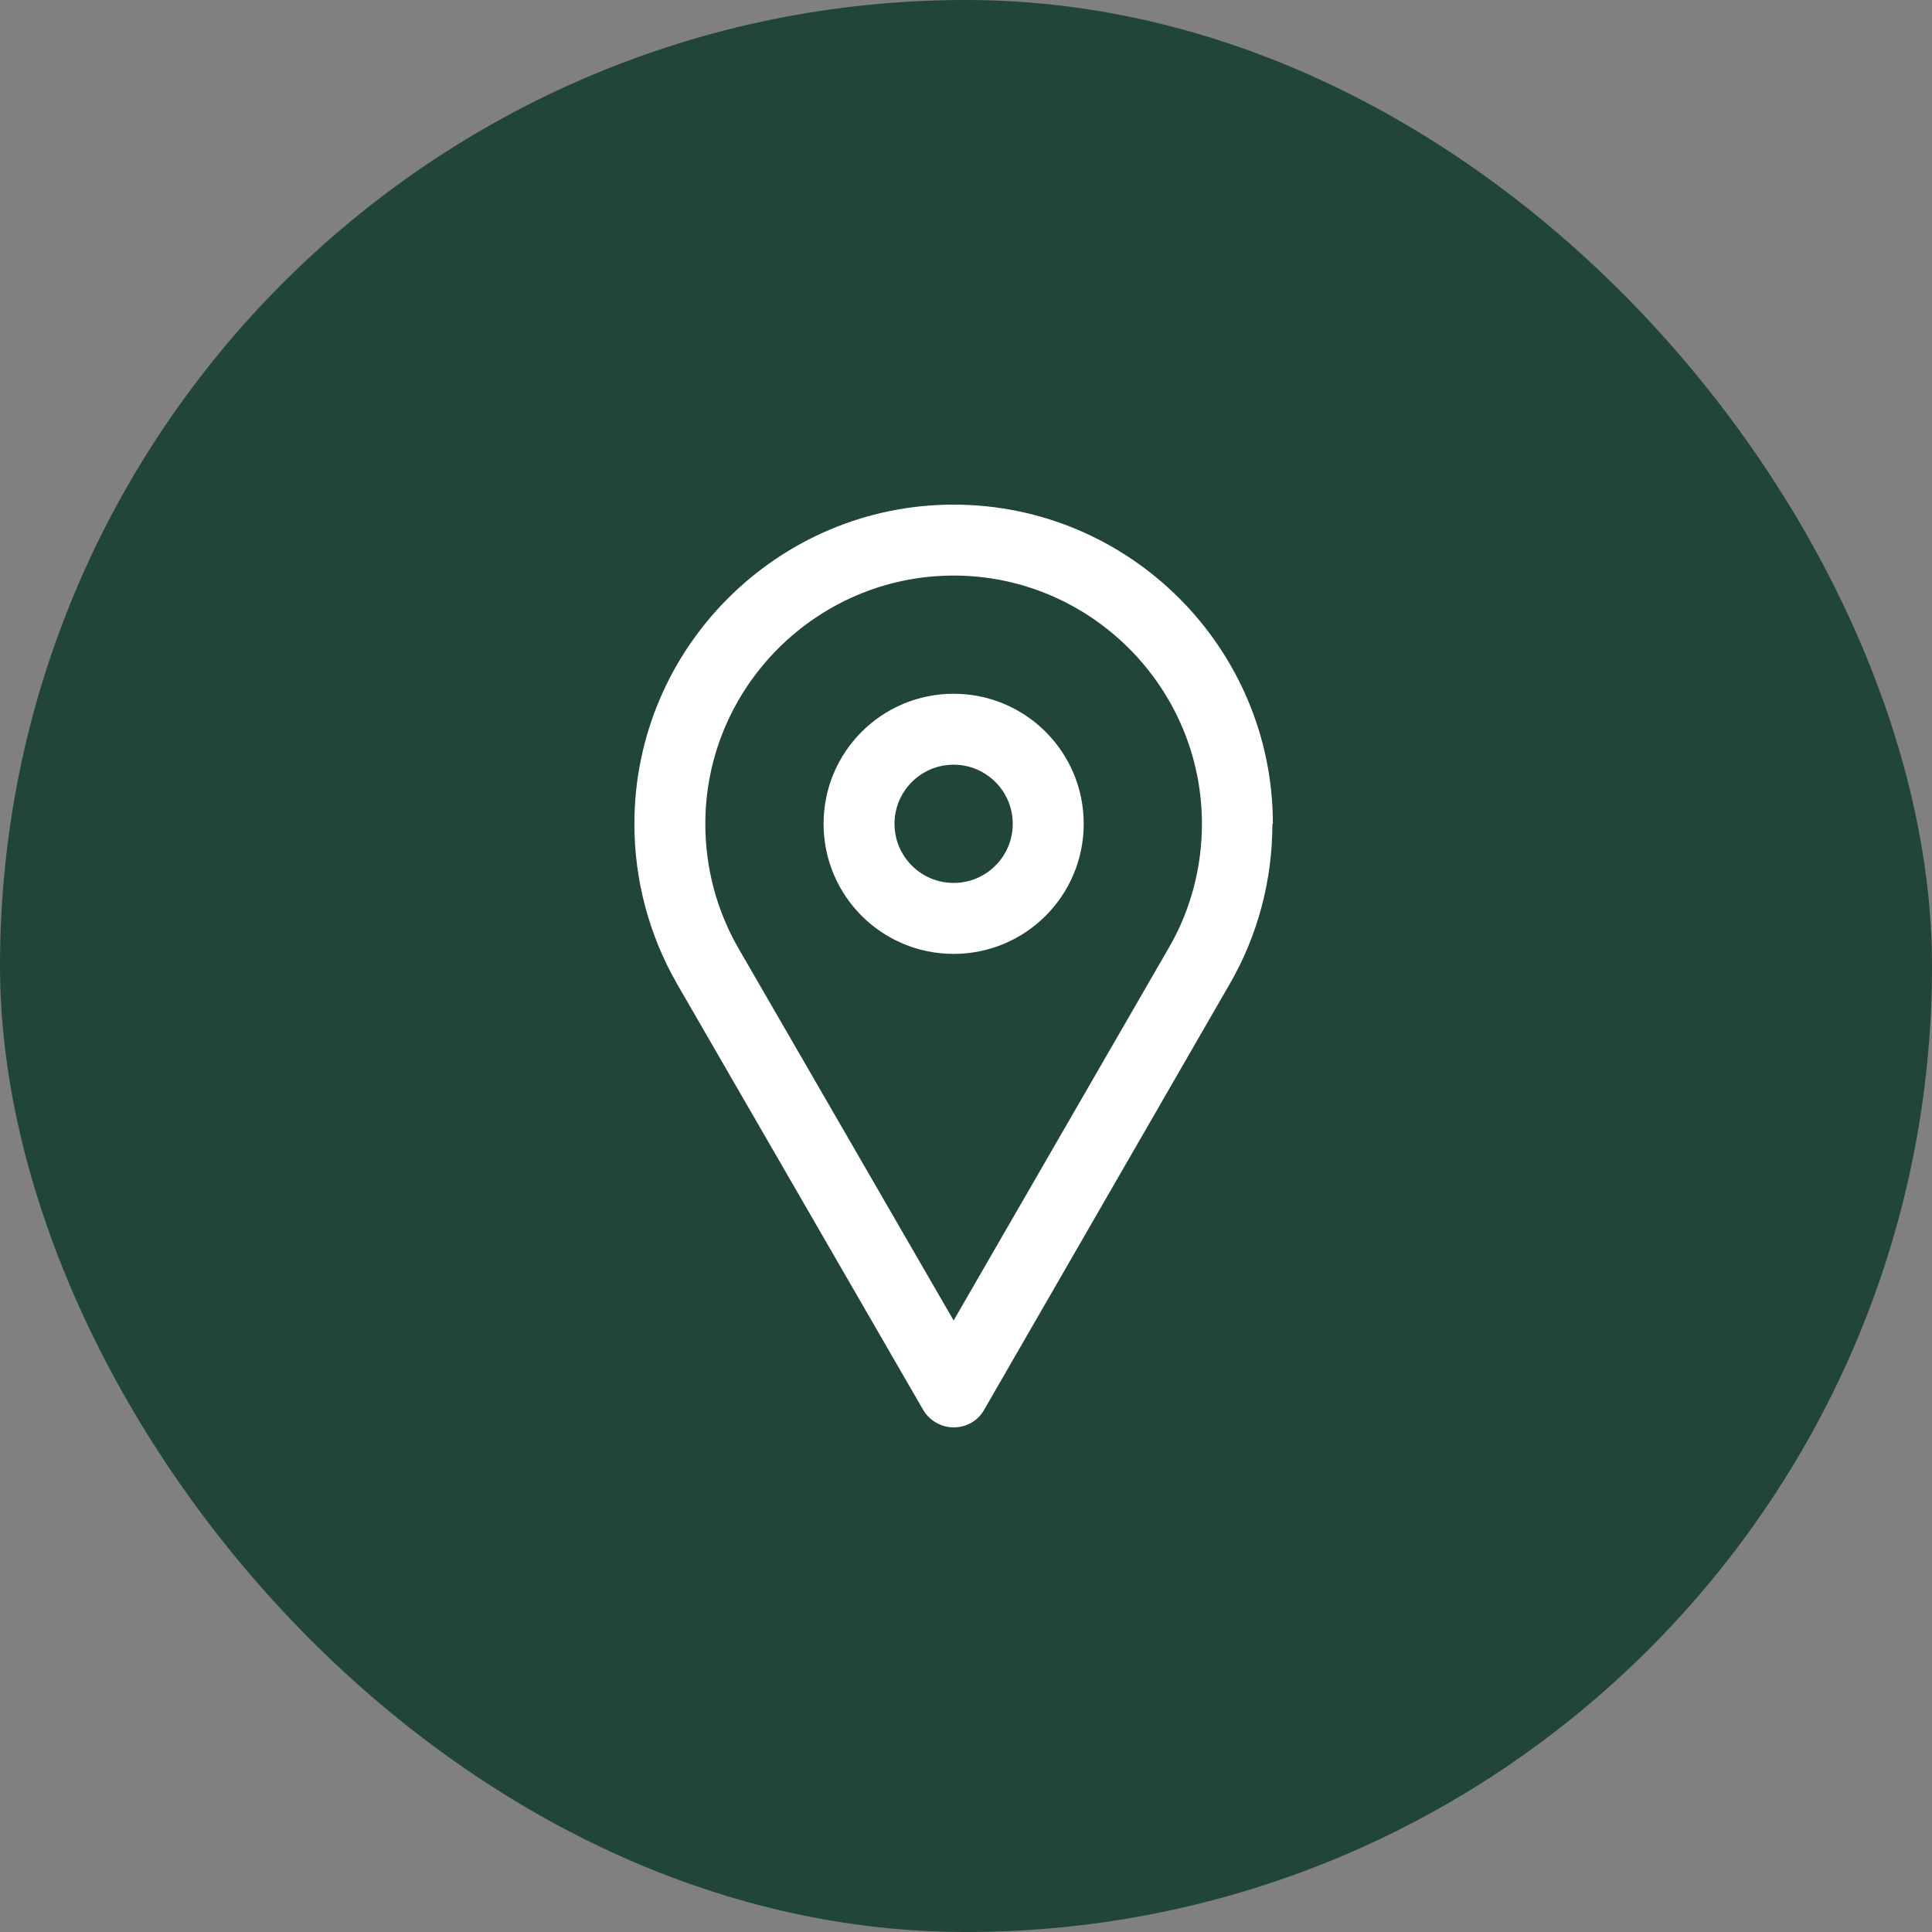 <svg width="67" height="67" viewBox="0 0 67 67" fill="none" xmlns="http://www.w3.org/2000/svg">
<rect x="0" y="0" width="67" height="67" fill="#808080" stroke="none"/>
<rect width="67" height="67" rx="33.5" fill="#214538"/>
<path d="M44.142 28.571C44.142 22.47 39.173 17.5 33.071 17.5C26.97 17.5 22 22.47 22 28.571C22 30.523 22.509 32.426 23.476 34.115L32.005 48.877C32.218 49.254 32.628 49.5 33.071 49.5C33.514 49.5 33.924 49.27 34.137 48.877L42.65 34.115C43.618 32.442 44.126 30.523 44.126 28.571H44.142ZM33.071 45.793L25.608 32.885C24.854 31.573 24.46 30.097 24.46 28.571C24.46 23.831 28.331 19.96 33.071 19.96C37.811 19.96 41.682 23.831 41.682 28.571C41.682 30.08 41.289 31.573 40.534 32.868L33.071 45.793Z" fill="white"/>
<path d="M33.071 24.059C30.578 24.059 28.561 26.076 28.561 28.569C28.561 31.062 30.578 33.08 33.071 33.08C35.564 33.08 37.582 31.062 37.582 28.569C37.582 26.076 35.564 24.059 33.071 24.059ZM33.071 30.619C31.939 30.619 31.021 29.701 31.021 28.569C31.021 27.437 31.939 26.519 33.071 26.519C34.203 26.519 35.121 27.437 35.121 28.569C35.121 29.701 34.203 30.619 33.071 30.619Z" fill="white"/>
</svg>
